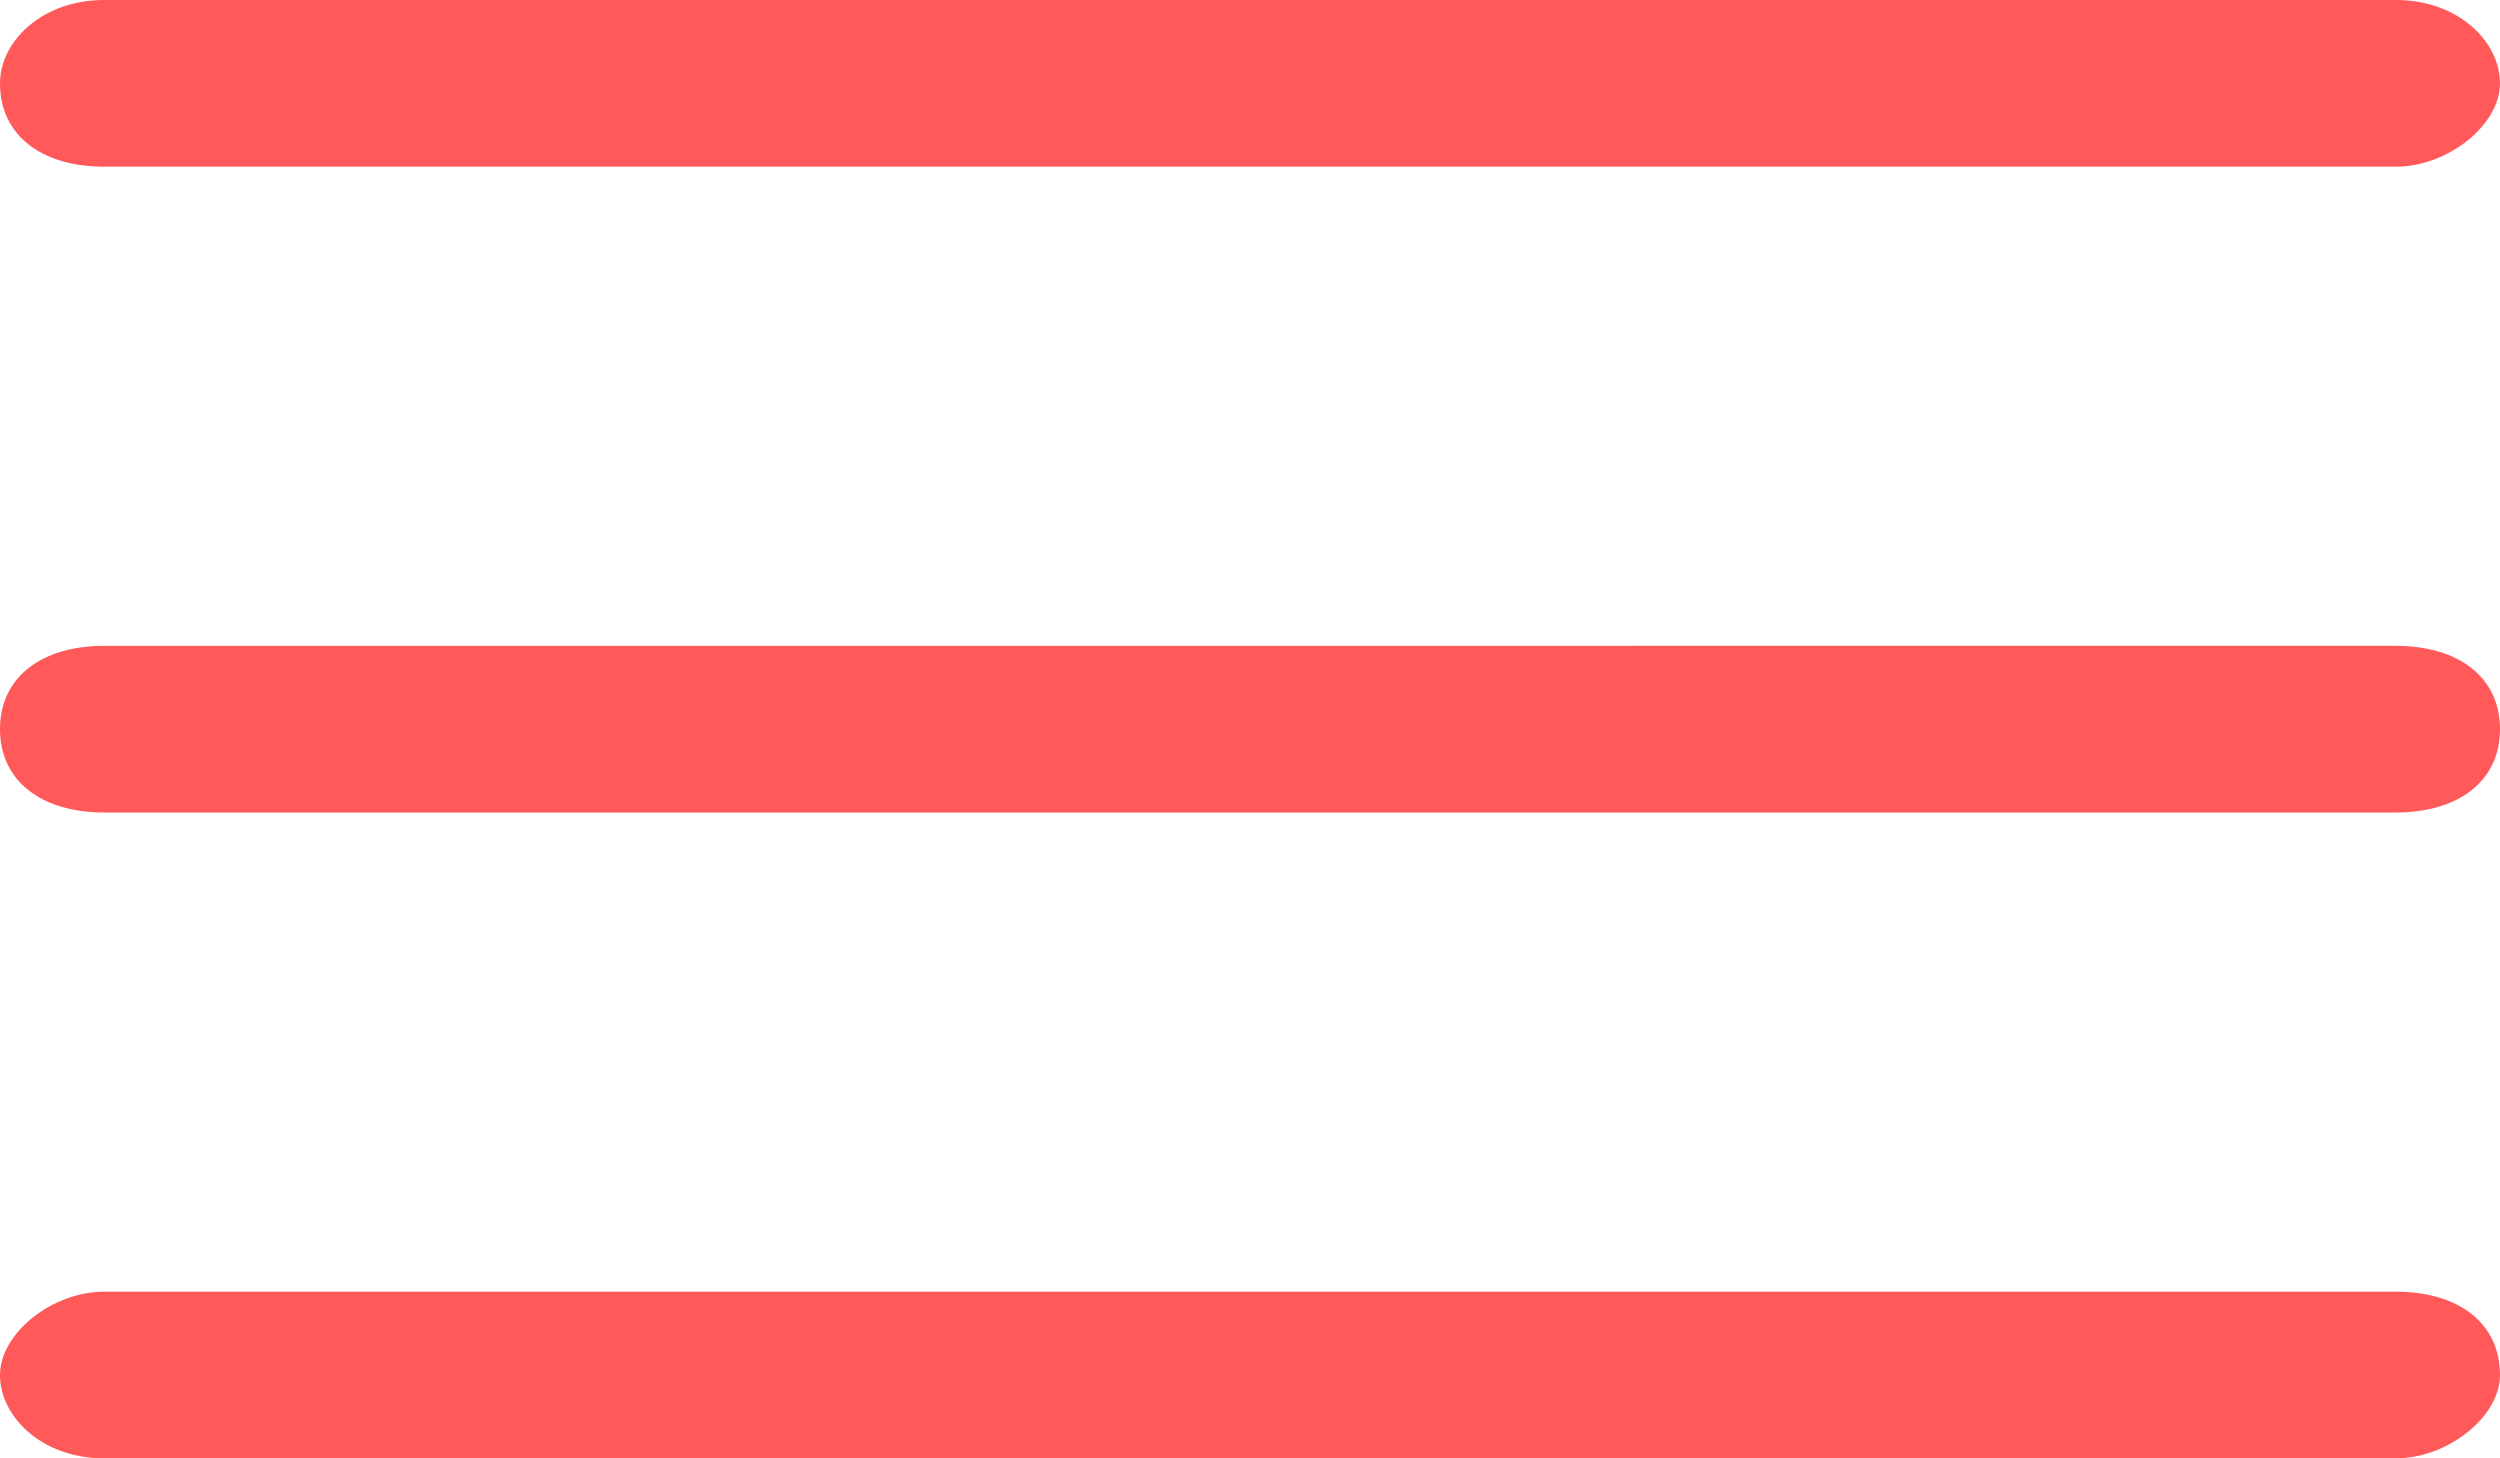 <?xml version="1.0" encoding="utf-8"?>
<!-- Generator: Adobe Illustrator 22.1.0, SVG Export Plug-In . SVG Version: 6.00 Build 0)  -->
<svg version="1.1" id="Layer_1" xmlns="http://www.w3.org/2000/svg" xmlns:xlink="http://www.w3.org/1999/xlink" x="0px" y="0px"
	 viewBox="0 0 24 14" style="enable-background:new 0 0 24 14;" xml:space="preserve">
<style type="text/css">
	.st0{fill-rule:evenodd;clip-rule:evenodd;}
</style>
<path d="M24,7c0,0.5-0.4,0.8-1,0.8H1C0.4,7.8,0,7.5,0,7s0.4-0.8,1-0.8H23C23.6,6.2,24,6.5,24,7z M1,1.6H23c0.5,0,1-0.4,1-0.8
	C24,0.4,23.6,0,23,0H1C0.4,0,0,0.4,0,0.8C0,1.3,0.4,1.6,1,1.6z M23,12.4H1c-0.5,0-1,0.4-1,0.8C0,13.6,0.4,14,1,14H23
	c0.5,0,1-0.4,1-0.8C24,12.7,23.6,12.4,23,12.4z"  fill="#FF5959" />
</svg>
